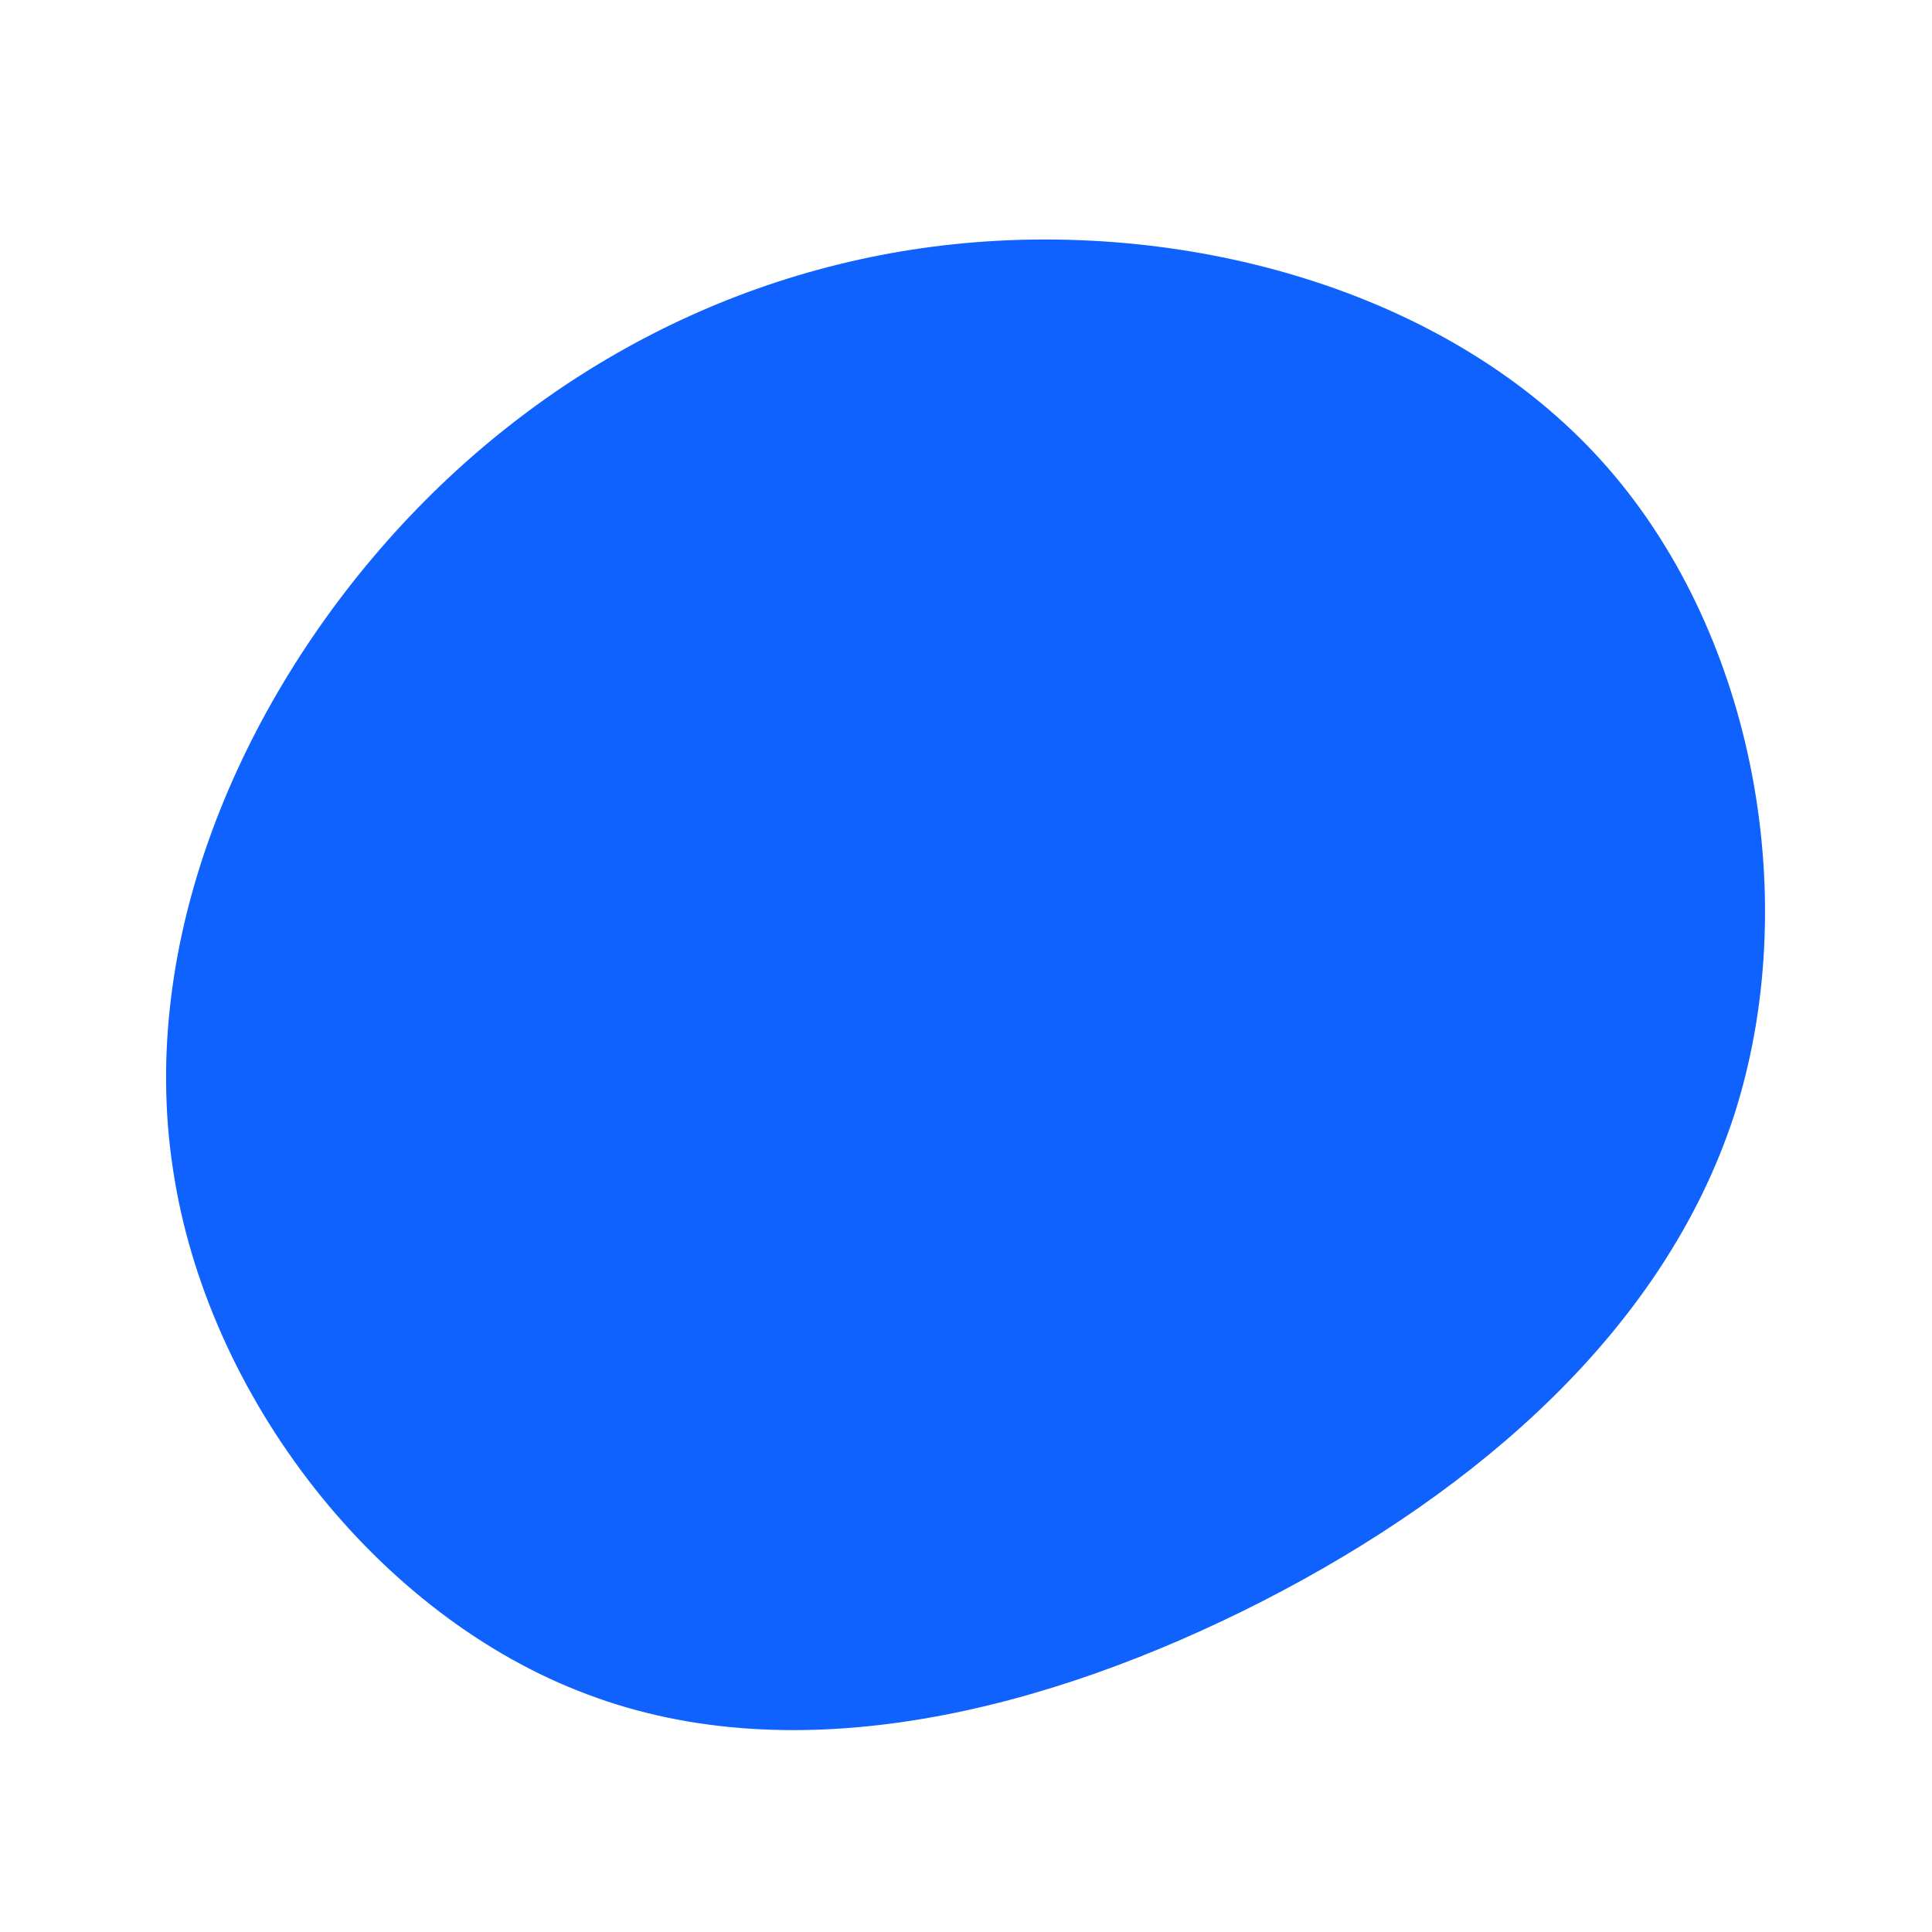 <svg viewBox="0 0 200 200" xmlns="http://www.w3.org/2000/svg">
  <path fill="#0F62FE" d="M66.5,-51.5C81.8,-33.9,86.6,-6.5,79.5,15.5C72.3,37.5,53.2,54.2,30.8,65.7C8.3,77.2,-17.5,83.6,-39.2,75.4C-60.9,67.3,-78.6,44.6,-82.1,21C-85.7,-2.6,-75.2,-27.1,-59.2,-44.8C-43.2,-62.5,-21.6,-73.4,2,-75C25.6,-76.6,51.3,-69,66.5,-51.5Z" transform="translate(100 100)" />
</svg>